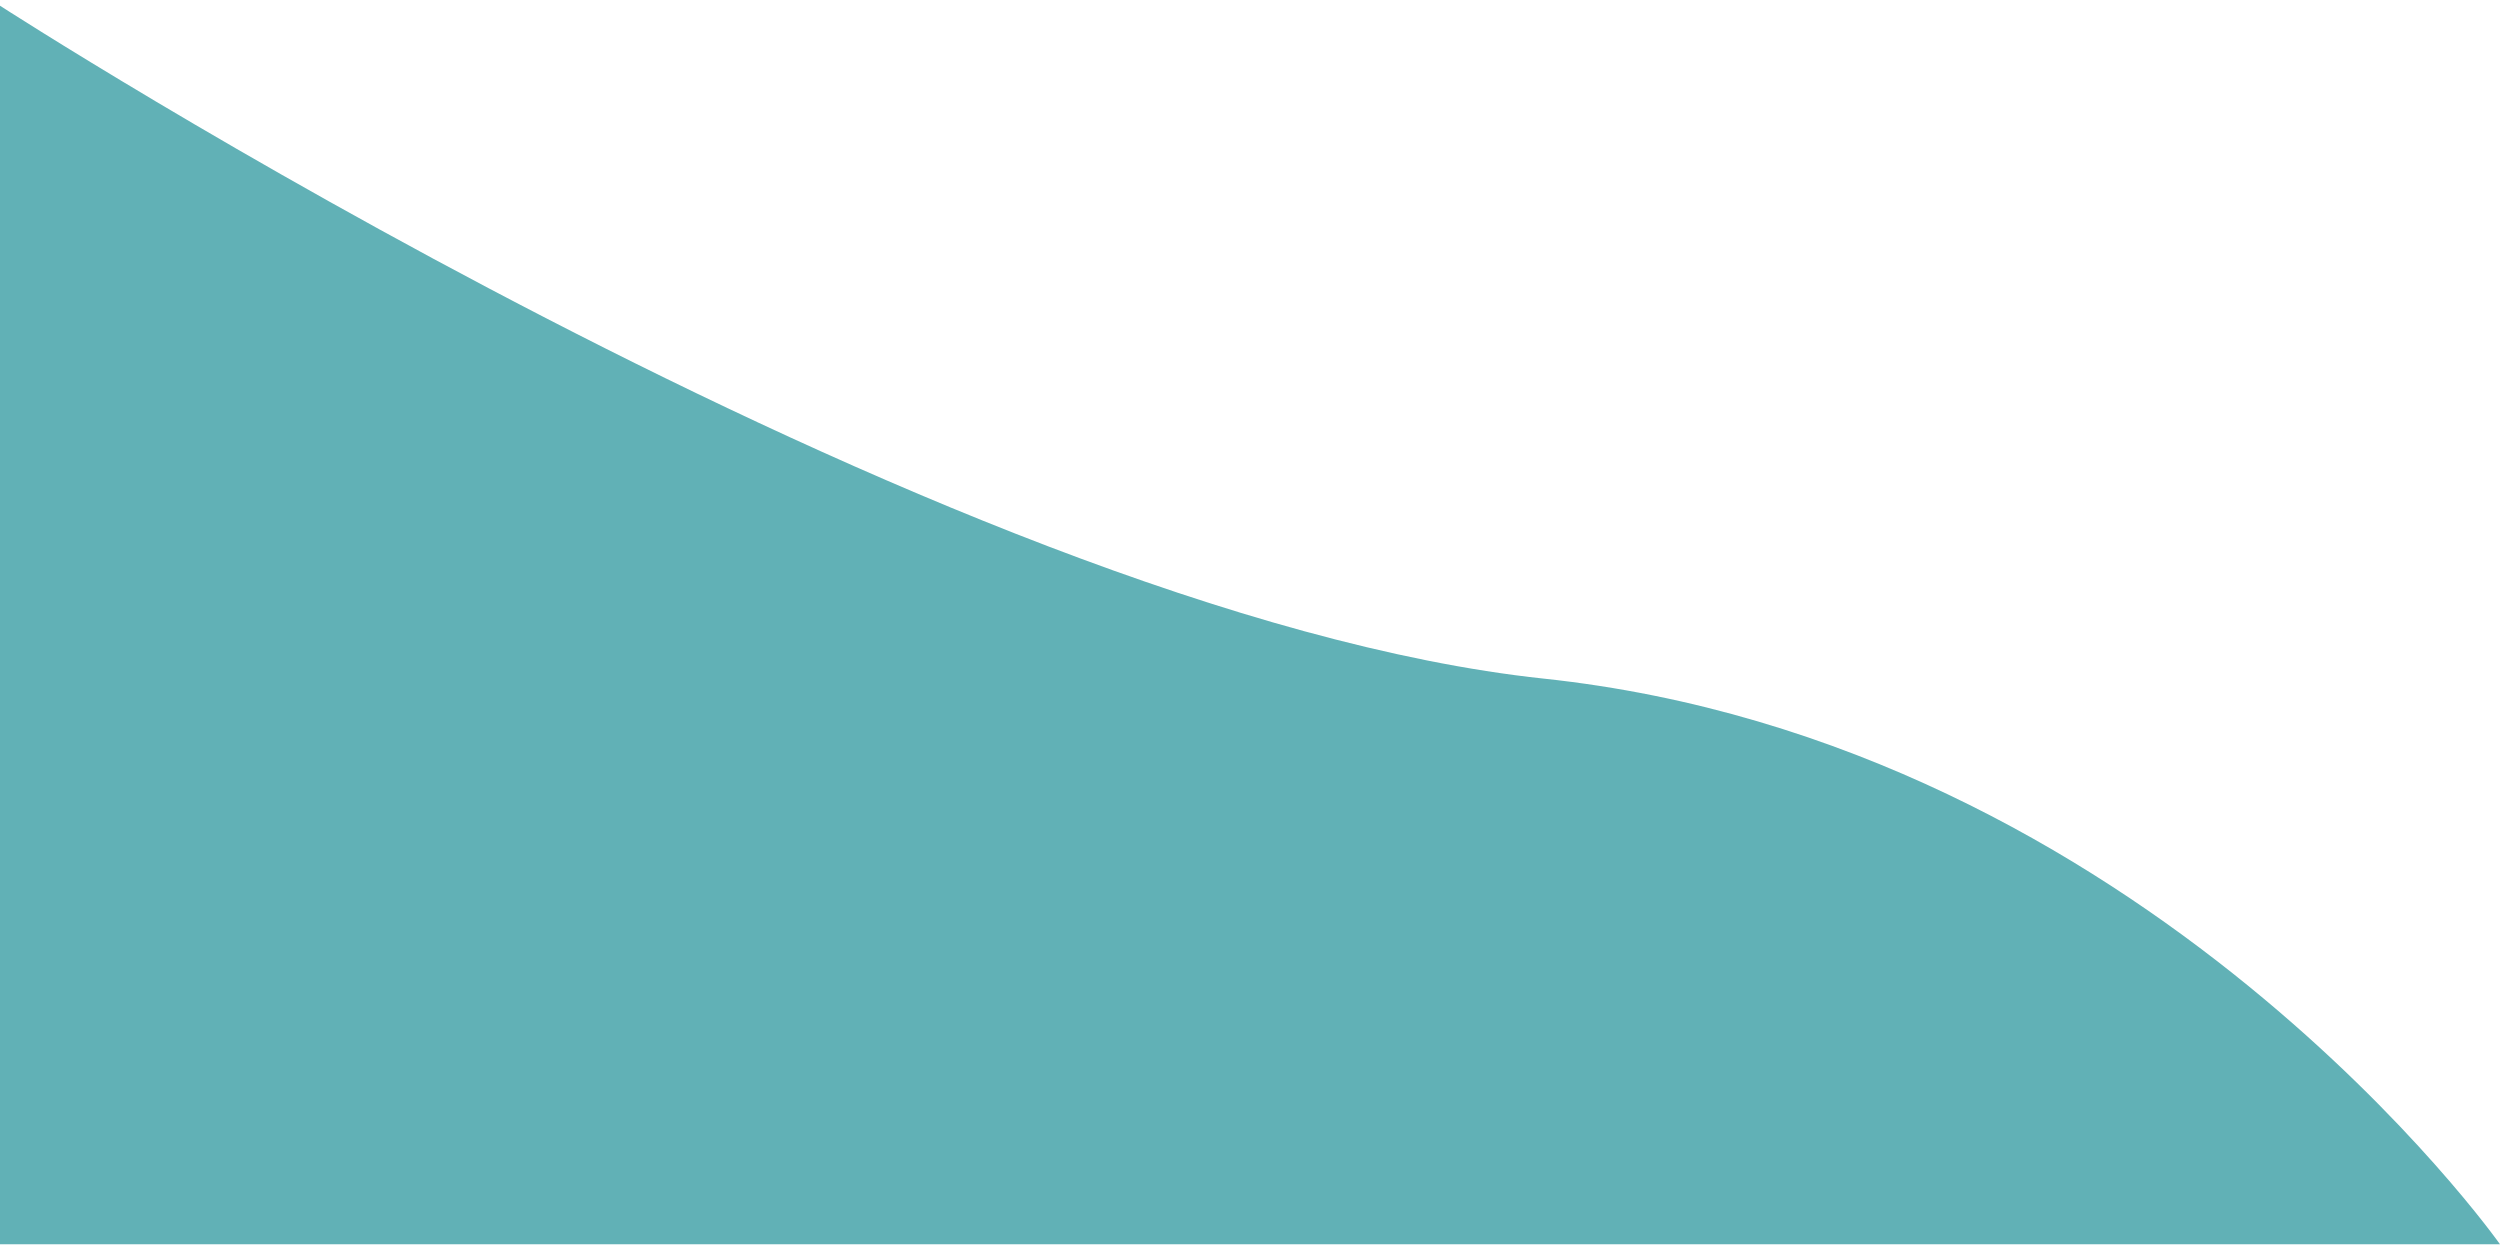 <svg width="1000" height="500" viewBox="0 0 1312 650" fill="none" xmlns="http://www.w3.org/2000/svg">
<path d="M810.087 353.133C493.584 319.304 0 0 0 0V650H1312C1312 650 1126.59 386.962 810.087 353.133Z" fill="#00818A" fill-opacity="0.62"/>
</svg>
